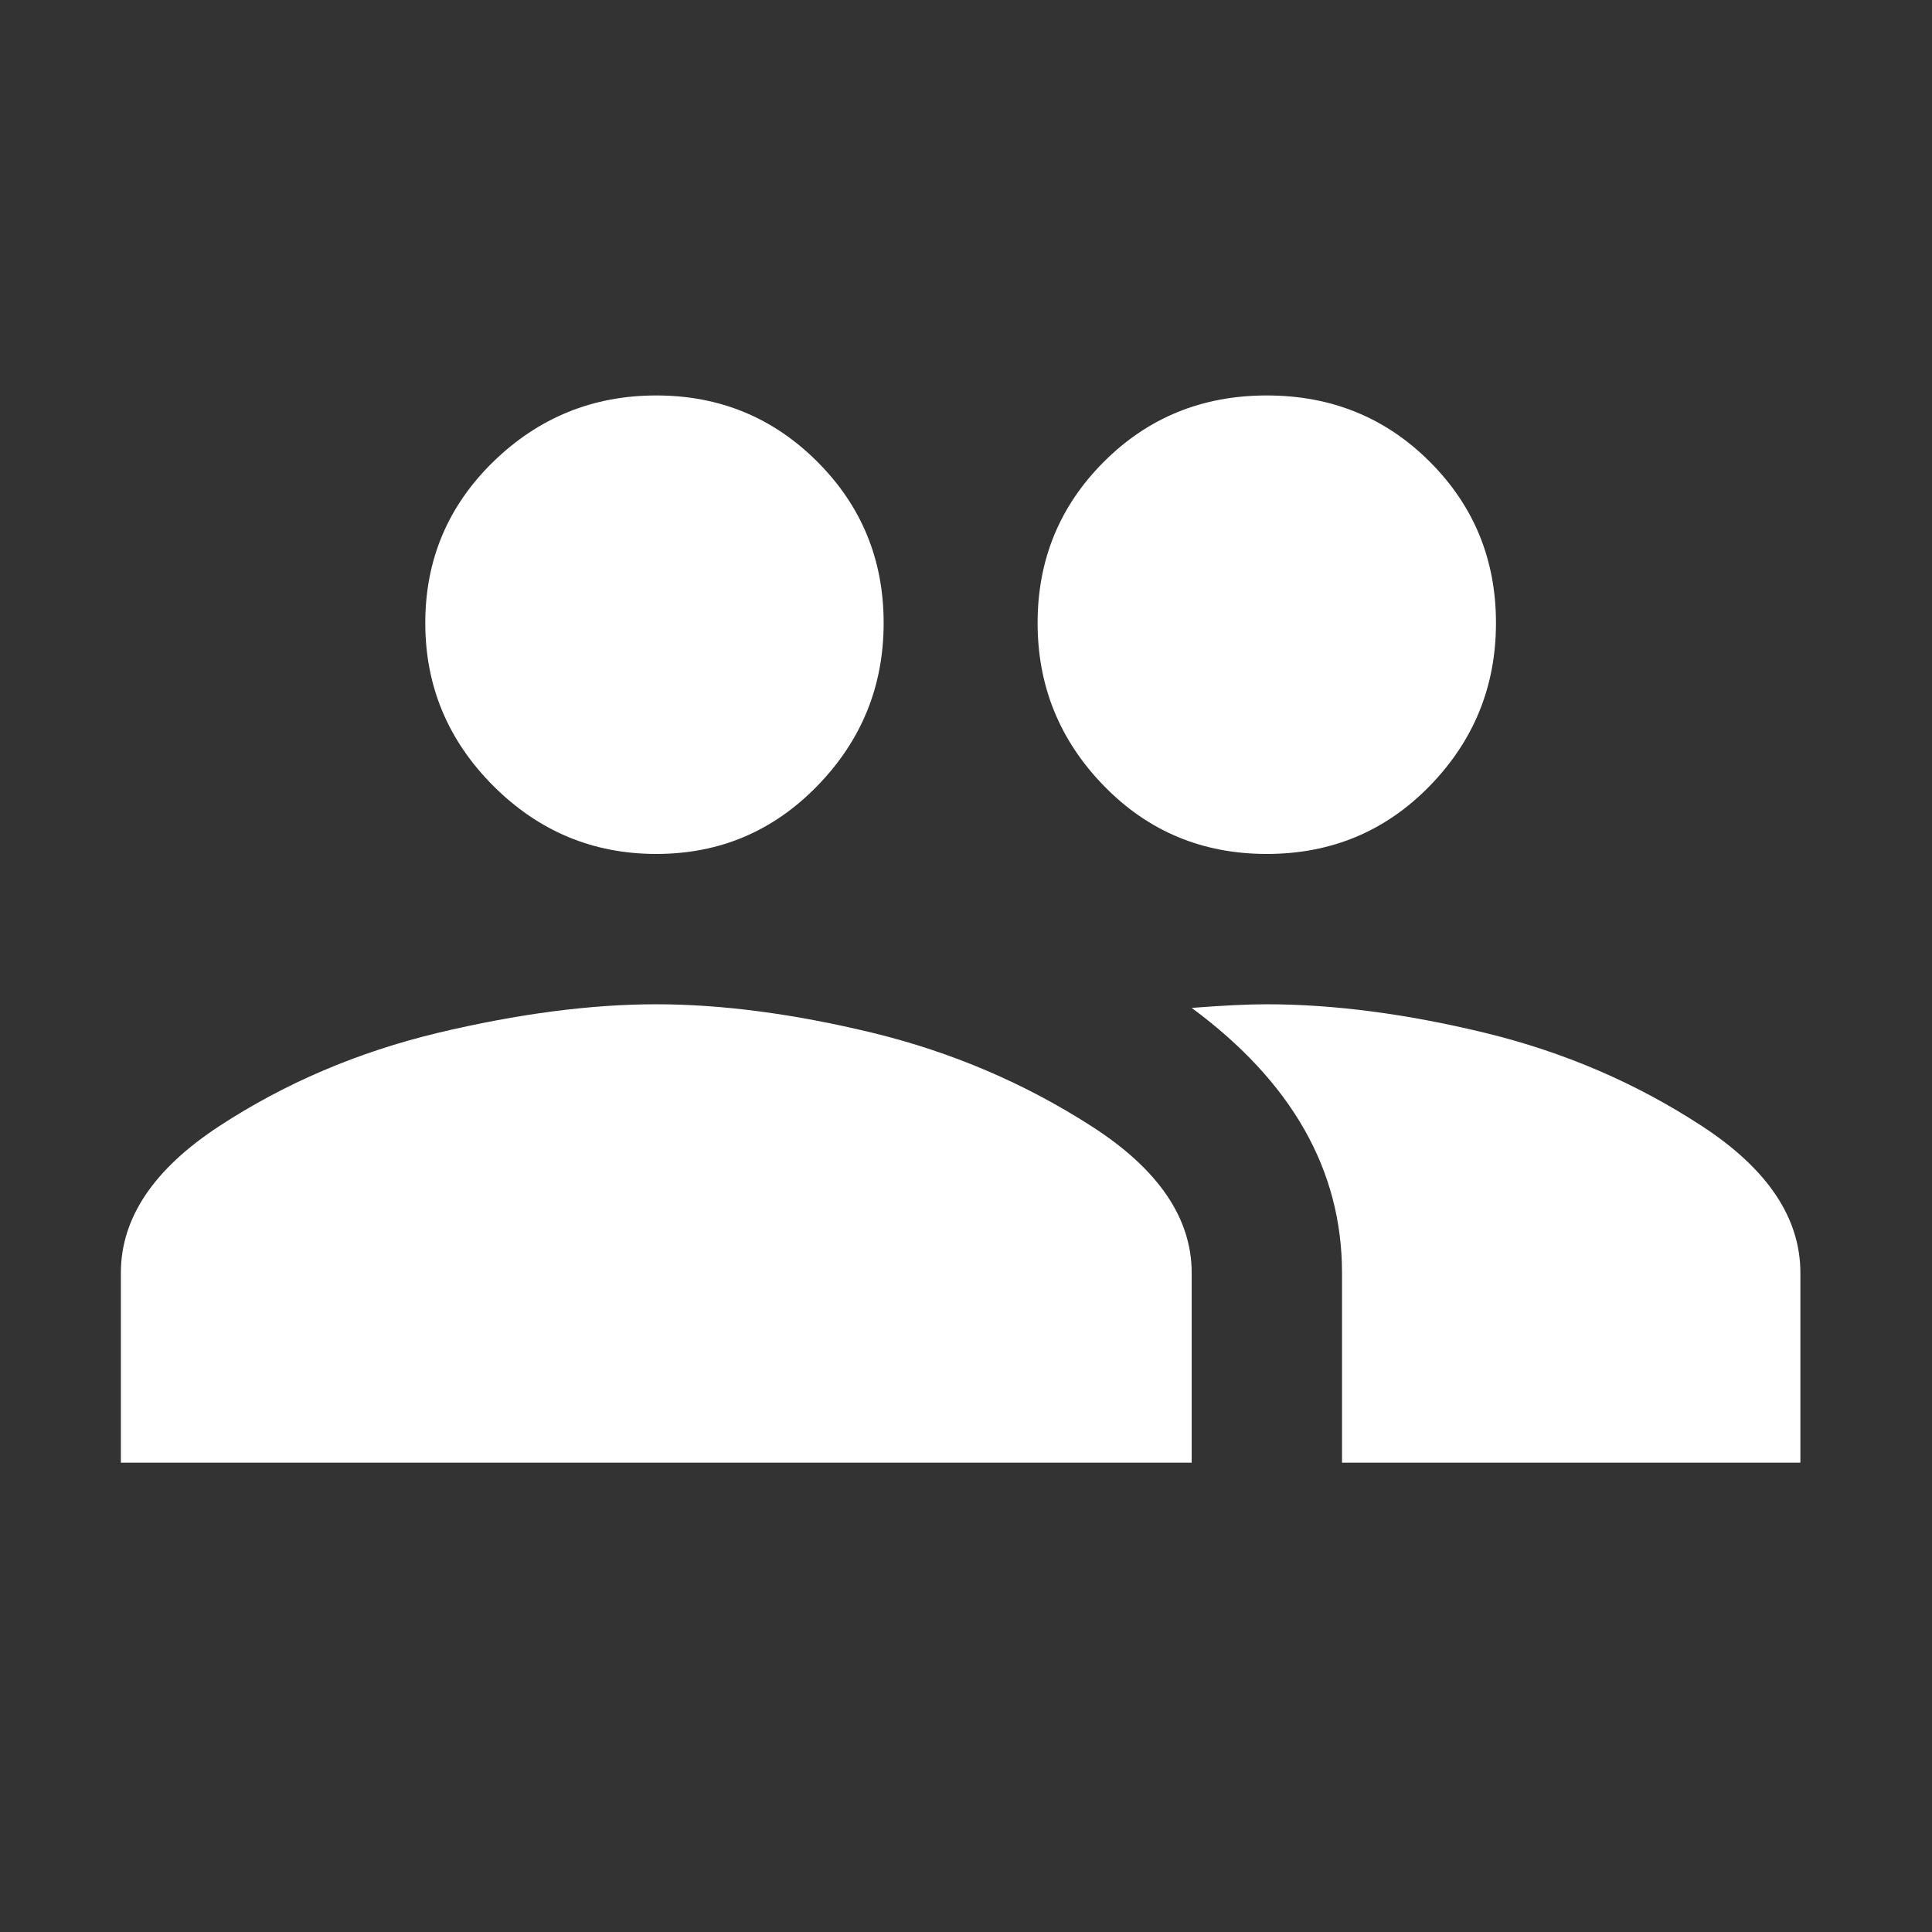 <svg width="16" height="16" viewBox="0 0 16 16" fill="none" xmlns="http://www.w3.org/2000/svg">
  <rect x="0" y="0" width="16" height="16" fill="#333333" stroke="none"/>
  <path d="M10.491 7.072C9.957 7.072 9.508 6.884 9.142 6.508C8.776 6.132 8.593 5.683 8.593 5.159C8.593 4.635 8.776 4.19 9.142 3.824C9.508 3.458 9.957 3.275 10.491 3.275C11.025 3.275 11.475 3.458 11.841 3.824C12.207 4.19 12.389 4.635 12.389 5.159C12.389 5.683 12.207 6.132 11.841 6.508C11.475 6.884 11.025 7.072 10.491 7.072ZM5.435 7.072C4.911 7.072 4.461 6.884 4.085 6.508C3.71 6.132 3.522 5.683 3.522 5.159C3.522 4.635 3.71 4.19 4.085 3.824C4.461 3.458 4.911 3.275 5.435 3.275C5.959 3.275 6.403 3.458 6.769 3.824C7.135 4.19 7.318 4.635 7.318 5.159C7.318 5.683 7.135 6.132 6.769 6.508C6.403 6.884 5.959 7.072 5.435 7.072ZM5.435 8.317C5.978 8.317 6.576 8.396 7.229 8.554C7.881 8.713 8.484 8.97 9.038 9.326C9.592 9.681 9.869 10.087 9.869 10.541V12.113H1.001V10.541C1.001 10.087 1.273 9.681 1.816 9.326C2.36 8.97 2.963 8.713 3.625 8.554C4.288 8.396 4.891 8.317 5.435 8.317ZM10.491 8.317C11.045 8.317 11.648 8.396 12.3 8.554C12.953 8.713 13.551 8.97 14.095 9.326C14.639 9.681 14.91 10.087 14.91 10.541V12.113H11.114V10.541C11.114 9.691 10.699 8.96 9.869 8.347C10.126 8.327 10.333 8.317 10.491 8.317Z" fill="white"/>
</svg>
